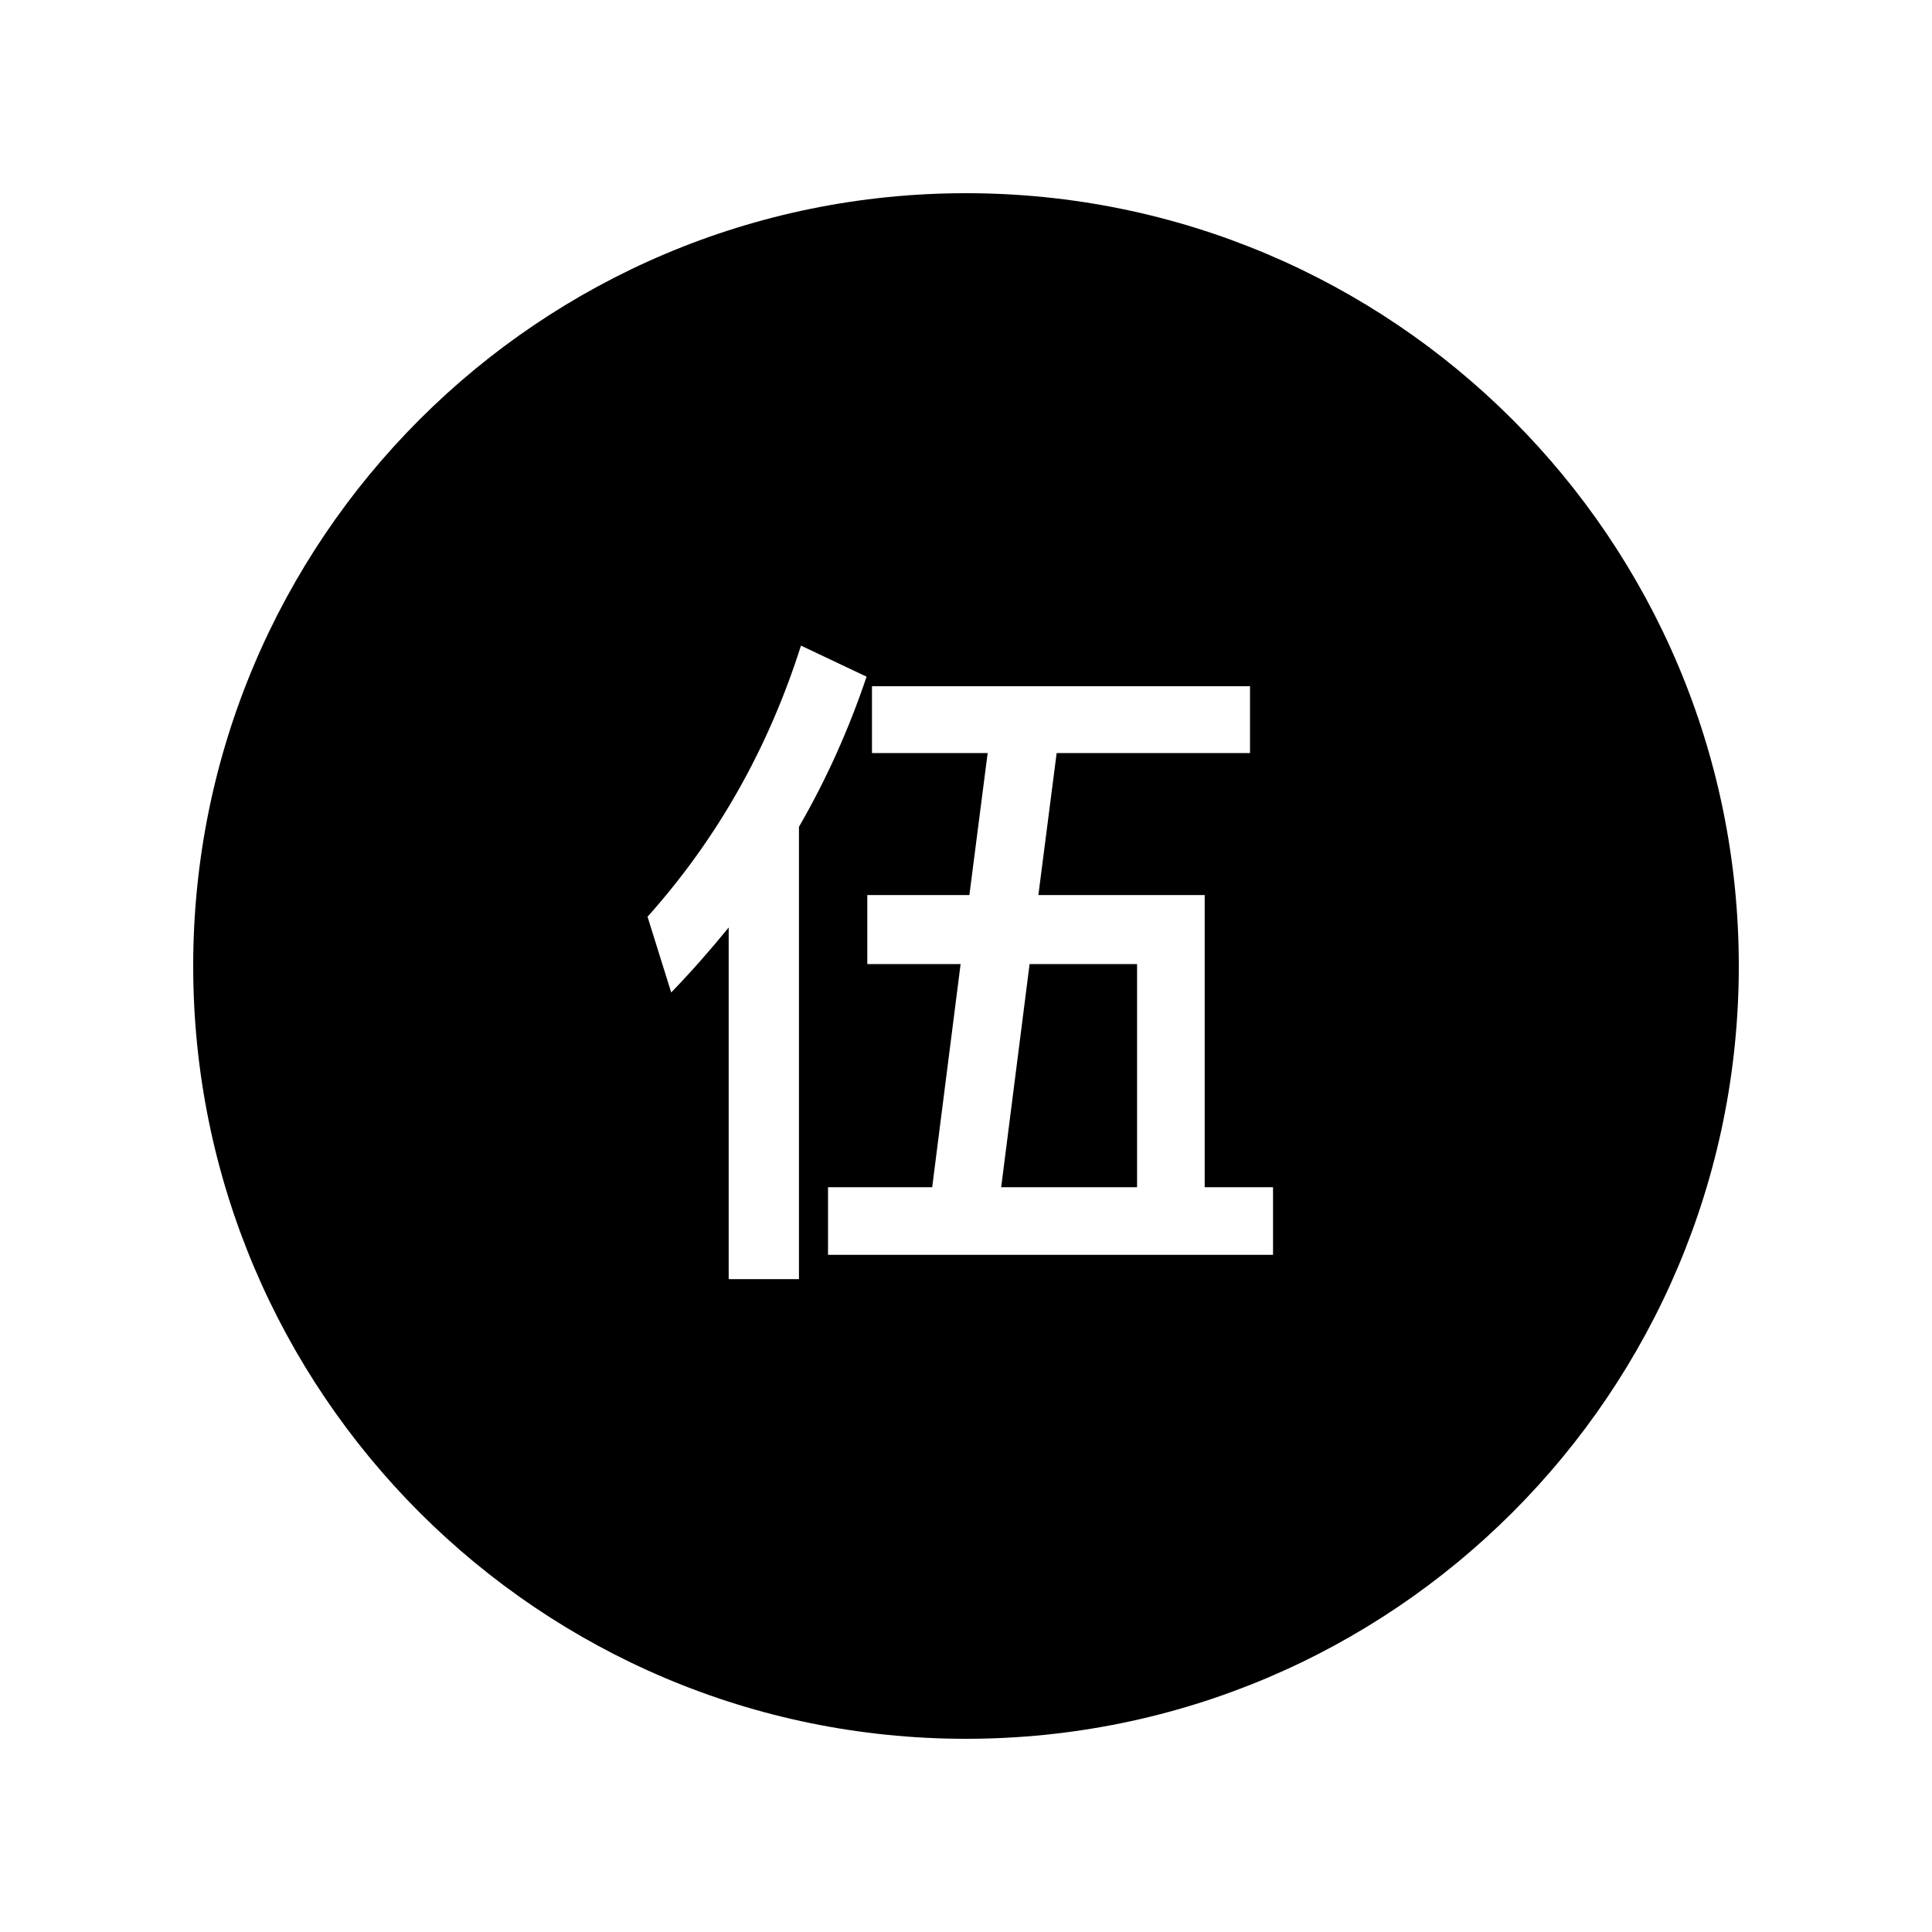 <svg stroke-width= "1.5px" width="24" height="24" viewBox="0 0 24 24" fill="none" xmlns="http://www.w3.org/2000/svg">
<path d="M12.79 11.976L12.437 14.748H14.125V11.976H12.79Z" fill="black"/>
<path fill-rule="evenodd" clip-rule="evenodd" d="M12 21.6C17.302 21.6 21.6 17.302 21.6 12C21.6 6.698 17.302 2.4 12 2.4C6.698 2.4 2.4 6.698 2.4 12C2.4 17.302 6.698 21.6 12 21.6ZM10.774 11.976V11.119H12.042L12.269 9.355H10.832V8.524H15.528V9.355H13.126L12.899 11.119H14.965V14.748H15.814V15.588H10.286V14.748H11.58L11.933 11.976H10.774ZM8.044 11.388C8.9 10.43 9.539 9.313 9.95 8.02L10.765 8.406C10.547 9.053 10.27 9.674 9.925 10.271V15.89H9.052V11.522C8.825 11.8 8.59 12.068 8.338 12.329L8.044 11.388Z" fill="black"/>
</svg>
